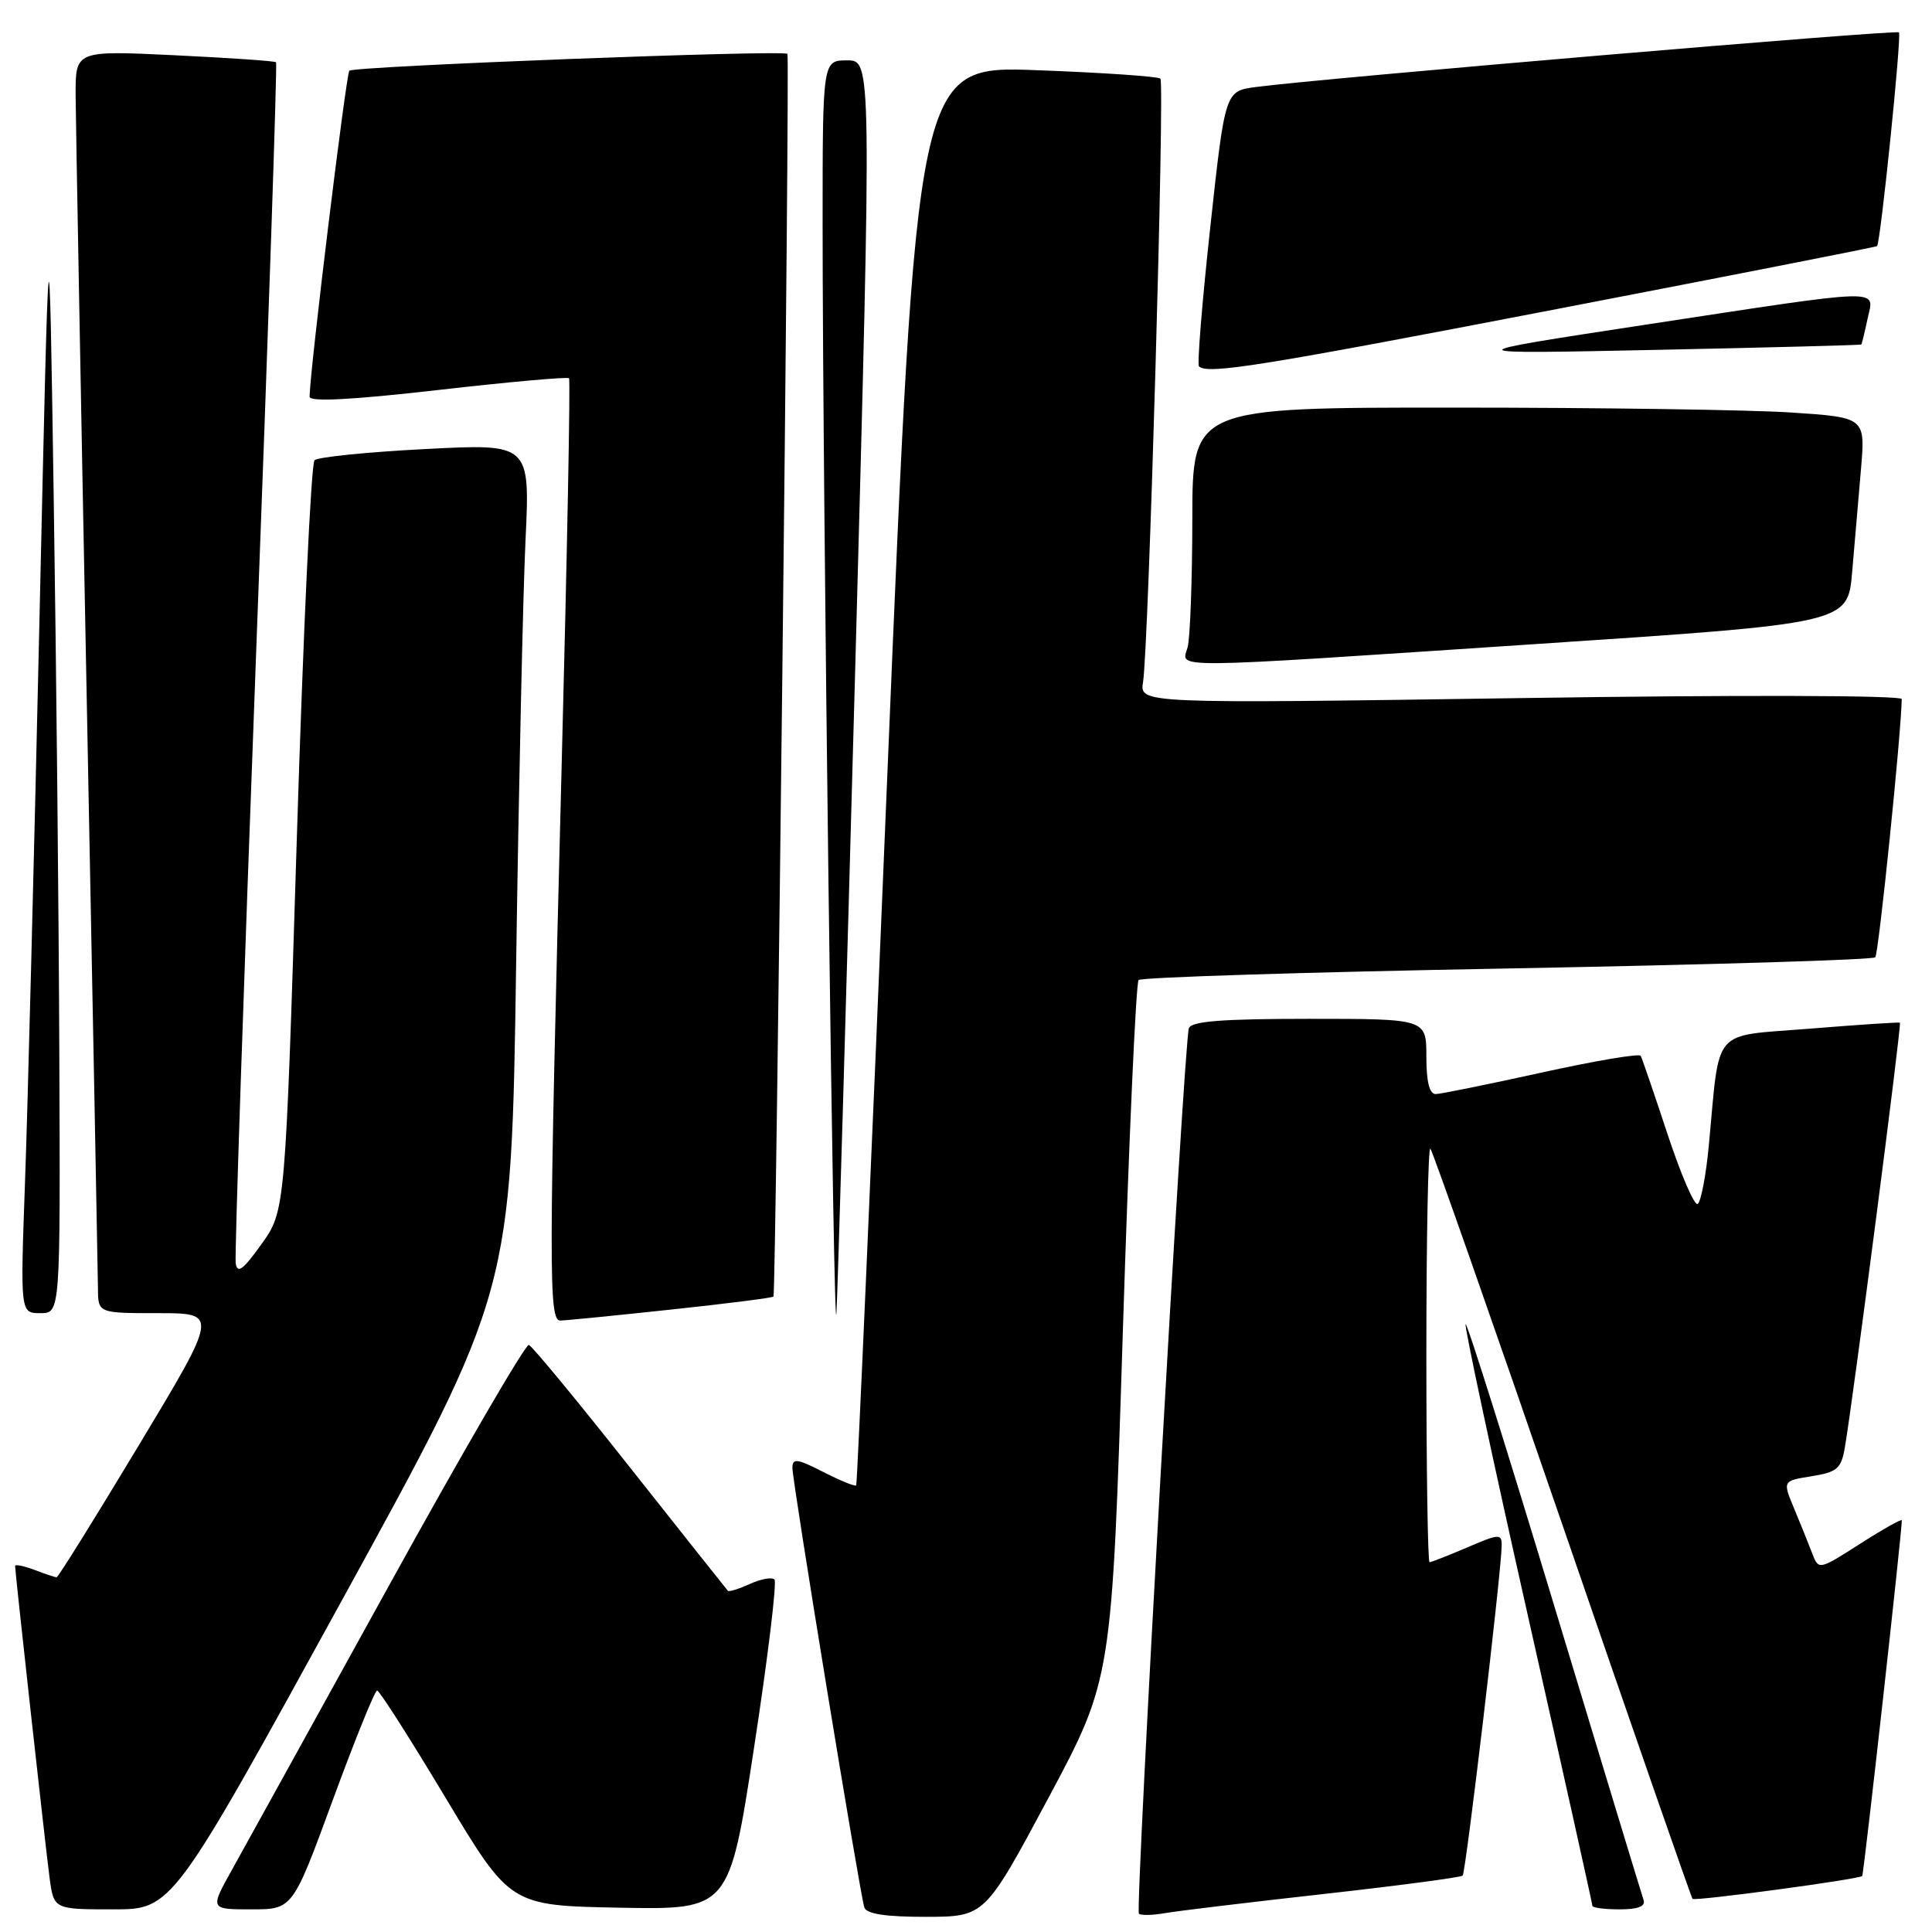 <?xml version="1.0" encoding="UTF-8" standalone="no"?>
<!DOCTYPE svg PUBLIC "-//W3C//DTD SVG 1.1//EN" "http://www.w3.org/Graphics/SVG/1.1/DTD/svg11.dtd" >
<svg xmlns="http://www.w3.org/2000/svg" xmlns:xlink="http://www.w3.org/1999/xlink" version="1.1" viewBox="0 0 256 256">
 <g >
 <path fill="currentColor"
d=" M 138.92 238.24 C 147.33 222.50 147.33 222.50 148.78 176.50 C 149.58 151.20 150.52 130.21 150.87 129.86 C 151.21 129.50 173.19 128.81 199.70 128.33 C 226.20 127.84 248.16 127.18 248.48 126.85 C 248.93 126.40 251.92 97.21 251.99 92.63 C 251.99 92.13 230.21 92.07 201.50 92.50 C 151.00 93.24 151.00 93.24 151.46 90.37 C 152.20 85.77 154.34 11.01 153.76 10.42 C 153.46 10.13 146.08 9.62 137.35 9.30 C 121.47 8.71 121.47 8.71 117.58 102.60 C 115.45 154.25 113.59 196.64 113.45 196.82 C 113.31 197.00 111.35 196.20 109.10 195.05 C 105.60 193.26 105.00 193.19 105.00 194.53 C 105.00 196.35 113.93 250.89 114.53 252.75 C 114.81 253.61 117.37 254.00 122.72 253.99 C 130.50 253.97 130.50 253.97 138.92 238.24 Z  M 175.44 250.96 C 185.30 249.86 193.57 248.76 193.81 248.53 C 194.23 248.11 198.95 208.21 198.98 204.79 C 199.00 203.20 198.65 203.22 194.42 205.04 C 191.90 206.12 189.65 207.00 189.42 207.00 C 189.19 207.00 189.00 194.55 189.00 179.33 C 189.00 164.12 189.24 151.91 189.53 152.20 C 189.82 152.49 197.69 174.91 207.02 202.02 C 216.34 229.12 224.11 251.44 224.27 251.61 C 224.61 251.94 246.31 249.02 246.75 248.58 C 246.96 248.37 252.00 203.16 252.00 201.45 C 252.00 201.22 249.52 202.61 246.49 204.55 C 240.98 208.07 240.98 208.07 240.11 205.79 C 239.63 204.53 238.55 201.86 237.72 199.86 C 236.20 196.22 236.20 196.22 240.05 195.61 C 243.45 195.06 243.98 194.60 244.46 191.75 C 245.58 185.18 252.00 135.66 251.75 135.51 C 251.61 135.43 246.26 135.78 239.86 136.30 C 226.64 137.37 227.93 135.88 226.43 151.77 C 226.05 155.77 225.38 159.26 224.95 159.53 C 224.52 159.80 222.72 155.62 220.95 150.26 C 219.18 144.89 217.58 140.23 217.40 139.90 C 217.22 139.57 211.31 140.57 204.28 142.12 C 197.25 143.67 190.94 144.95 190.25 144.97 C 189.41 144.99 189.00 143.35 189.00 140.00 C 189.00 135.00 189.00 135.00 173.47 135.00 C 161.93 135.00 157.83 135.32 157.53 136.25 C 156.88 138.21 150.40 253.07 150.91 253.57 C 151.15 253.82 152.74 253.79 154.43 253.49 C 156.12 253.20 165.57 252.06 175.44 250.96 Z  M 45.29 212.08 C 67.76 171.16 67.76 171.16 68.39 127.83 C 68.74 104.00 69.30 78.71 69.63 71.64 C 70.24 58.78 70.24 58.78 56.37 59.50 C 48.74 59.89 42.13 60.56 41.68 60.98 C 41.22 61.40 40.17 83.96 39.33 111.10 C 37.80 160.45 37.80 160.45 34.65 164.85 C 32.21 168.27 31.44 168.83 31.23 167.38 C 31.08 166.34 32.30 130.19 33.92 87.03 C 35.55 43.87 36.75 8.42 36.58 8.25 C 36.42 8.08 30.37 7.67 23.14 7.32 C 10.00 6.69 10.00 6.69 10.02 12.60 C 10.04 15.84 10.70 52.02 11.50 93.00 C 12.30 133.98 12.96 168.96 12.98 170.75 C 13.00 174.00 13.00 174.00 20.96 174.00 C 28.93 174.00 28.93 174.00 18.40 191.50 C 12.61 201.12 7.71 209.00 7.50 209.00 C 7.30 209.00 5.98 208.56 4.57 208.02 C 3.15 207.49 2.00 207.25 2.00 207.50 C 2.00 208.32 5.99 244.39 6.56 248.75 C 7.12 253.00 7.12 253.00 14.97 253.00 C 22.82 253.00 22.82 253.00 45.29 212.08 Z  M 44.10 238.50 C 47.03 230.53 49.67 224.00 49.97 224.00 C 50.27 224.00 54.36 230.41 59.06 238.25 C 67.61 252.50 67.61 252.50 82.12 252.78 C 96.63 253.05 96.63 253.05 99.93 231.48 C 101.75 219.61 102.96 209.63 102.62 209.29 C 102.29 208.95 100.82 209.22 99.37 209.88 C 97.93 210.53 96.61 210.95 96.45 210.79 C 96.30 210.63 90.48 203.30 83.52 194.50 C 76.57 185.70 70.52 178.37 70.08 178.21 C 69.64 178.06 61.27 192.46 51.48 210.21 C 41.68 227.97 32.35 244.86 30.74 247.75 C 27.81 253.00 27.81 253.00 33.29 253.00 C 38.78 253.00 38.78 253.00 44.10 238.50 Z  M 217.78 251.75 C 217.54 251.06 212.22 233.54 205.95 212.80 C 199.69 192.07 194.40 175.26 194.20 175.46 C 194.01 175.66 197.70 192.98 202.42 213.94 C 207.14 234.91 211.00 252.28 211.00 252.53 C 211.00 252.79 212.62 253.00 214.61 253.00 C 217.06 253.00 218.07 252.60 217.78 251.75 Z  M 113.33 88.25 C 115.50 8.00 115.50 8.00 112.25 8.00 C 109.00 8.00 109.00 8.00 109.00 29.75 C 109.00 64.41 110.47 180.06 110.83 174.00 C 111.01 170.97 112.13 132.39 113.33 88.25 Z  M 88.86 173.53 C 96.21 172.75 102.35 171.97 102.49 171.80 C 102.82 171.43 104.67 7.64 104.34 7.14 C 103.99 6.58 46.89 8.77 46.29 9.37 C 45.86 9.81 41.08 48.93 41.02 52.56 C 41.01 53.28 46.55 52.99 58.03 51.68 C 67.40 50.61 75.22 49.91 75.40 50.12 C 75.59 50.33 75.15 73.45 74.42 101.50 C 72.70 168.65 72.68 175.01 74.25 174.98 C 74.94 174.97 81.51 174.32 88.86 173.53 Z  M 7.86 139.75 C 7.79 120.91 7.45 87.50 7.11 65.50 C 6.50 25.50 6.50 25.50 5.22 82.50 C 4.51 113.85 3.66 147.26 3.31 156.75 C 2.69 174.00 2.69 174.00 5.35 174.00 C 8.00 174.00 8.00 174.00 7.86 139.75 Z  M 203.67 85.33 C 244.84 82.60 244.84 82.60 245.42 75.80 C 245.74 72.06 246.26 65.92 246.59 62.16 C 247.17 55.31 247.17 55.31 237.34 54.66 C 231.93 54.30 211.86 54.01 192.75 54.01 C 158.00 54.00 158.00 54.00 157.99 68.75 C 157.98 76.86 157.70 84.51 157.37 85.75 C 156.60 88.63 153.58 88.66 203.67 85.33 Z  M 206.50 40.91 C 229.60 36.46 248.60 32.73 248.72 32.61 C 249.18 32.16 252.00 4.66 251.62 4.29 C 251.24 3.91 174.76 10.41 166.41 11.53 C 162.33 12.07 162.33 12.07 160.37 30.08 C 159.29 39.98 158.62 48.29 158.87 48.54 C 159.98 49.65 166.91 48.54 206.50 40.91 Z  M 246.63 45.65 C 246.71 45.57 247.08 44.04 247.46 42.25 C 248.34 38.17 250.25 38.12 218.00 43.03 C 192.50 46.92 192.50 46.92 219.50 46.36 C 234.35 46.05 246.56 45.73 246.63 45.65 Z "/>
</g>
</svg>